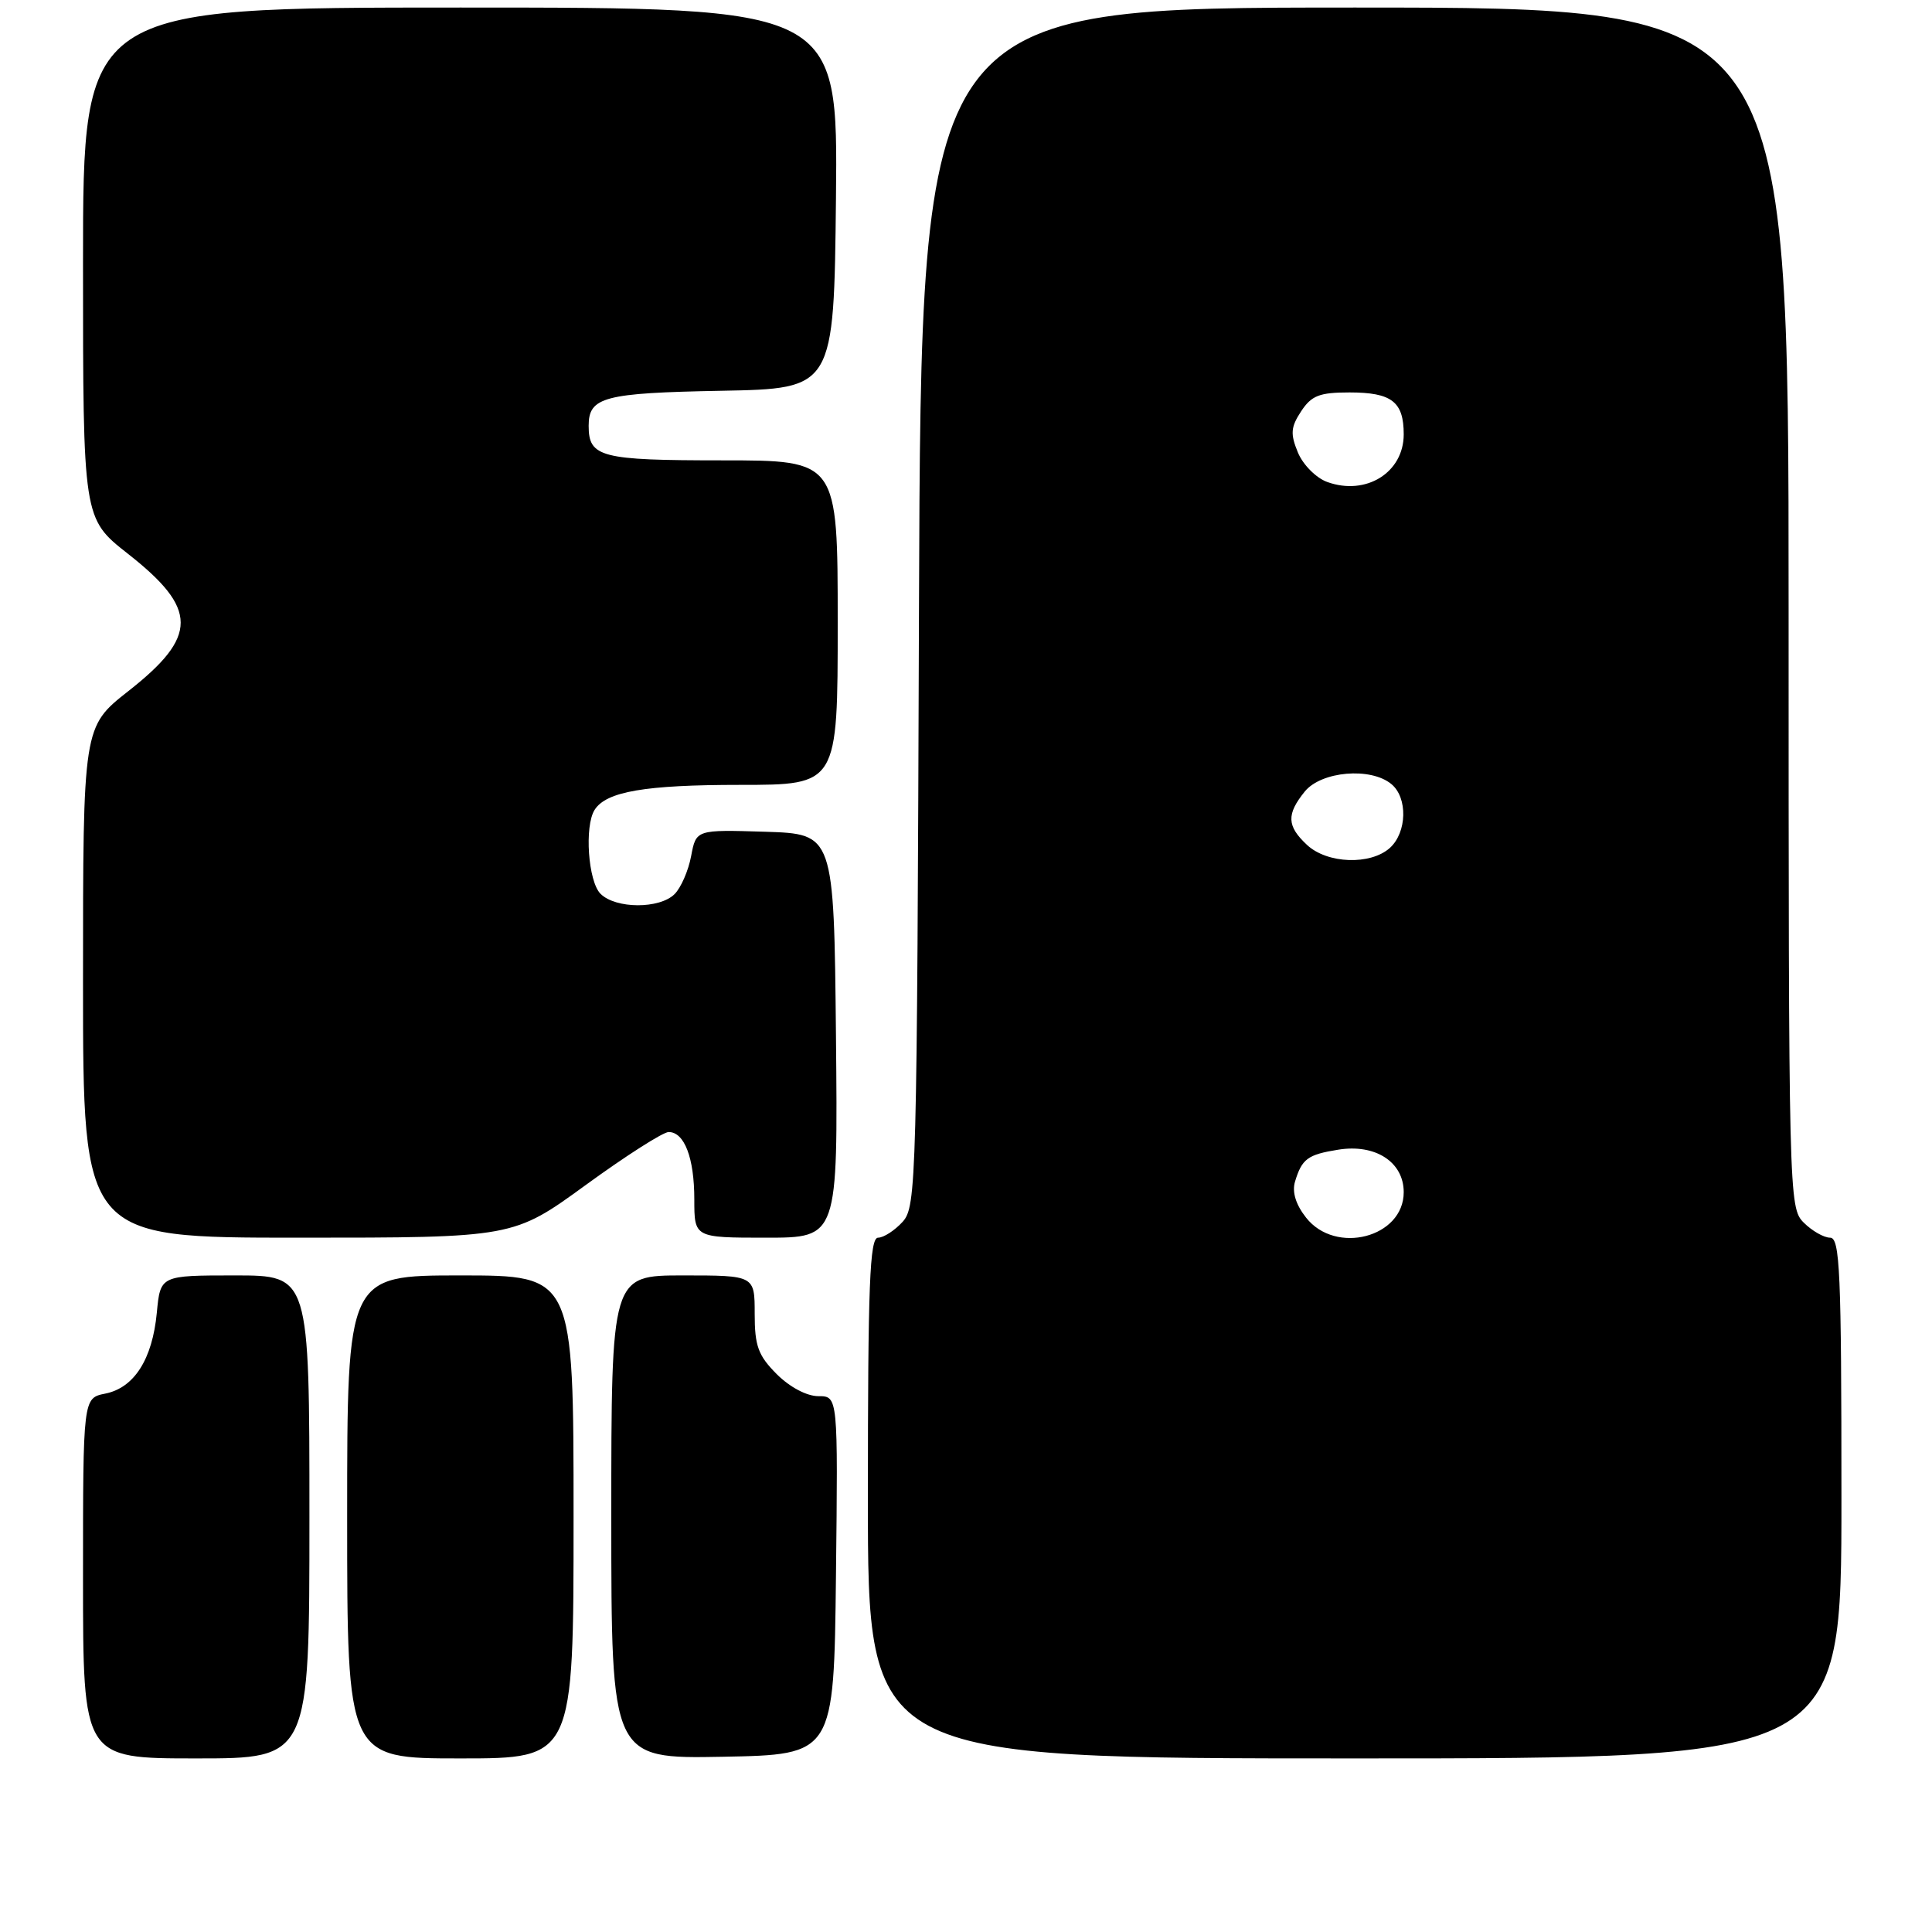 <?xml version="1.0" encoding="UTF-8" standalone="no"?>
<!DOCTYPE svg PUBLIC "-//W3C//DTD SVG 1.1//EN" "http://www.w3.org/Graphics/SVG/1.1/DTD/svg11.dtd" >
<svg xmlns="http://www.w3.org/2000/svg" xmlns:xlink="http://www.w3.org/1999/xlink" version="1.1" viewBox="0 0 256 256">
 <g >
 <path fill="currentColor"
d=" M 41.00 201.00 C 41.00 169.00 41.00 169.00 31.13 169.00 C 21.25 169.00 21.25 169.00 20.78 173.94 C 20.19 180.12 17.78 183.89 13.95 184.66 C 11.00 185.25 11.00 185.25 11.00 209.12 C 11.00 233.00 11.00 233.00 26.00 233.00 C 41.00 233.00 41.00 233.00 41.00 201.00 Z  M 76.00 201.00 C 76.00 169.00 76.00 169.00 61.00 169.00 C 46.00 169.00 46.00 169.00 46.00 201.00 C 46.00 233.00 46.00 233.00 61.00 233.00 C 76.00 233.00 76.00 233.00 76.00 201.00 Z  M 110.77 208.75 C 111.04 185.00 111.04 185.00 108.44 185.00 C 106.91 185.00 104.65 183.81 102.92 182.08 C 100.46 179.61 100.00 178.35 100.00 174.08 C 100.00 169.00 100.00 169.00 90.50 169.00 C 81.00 169.00 81.00 169.00 81.00 201.03 C 81.00 233.05 81.00 233.05 95.75 232.78 C 110.50 232.50 110.50 232.50 110.77 208.75 Z  M 244.00 198.50 C 244.00 168.50 243.80 164.00 242.50 164.00 C 241.68 164.00 240.10 163.10 239.00 162.00 C 237.03 160.03 237.00 158.67 237.00 80.50 C 237.00 1.00 237.00 1.00 179.52 1.00 C 122.05 1.00 122.05 1.00 121.77 80.40 C 121.51 156.86 121.43 159.87 119.60 161.90 C 118.55 163.05 117.08 164.00 116.35 164.00 C 115.24 164.00 115.00 170.27 115.00 198.50 C 115.00 233.00 115.00 233.00 179.50 233.00 C 244.00 233.00 244.00 233.00 244.00 198.50 Z  M 77.64 157.00 C 82.93 153.15 87.86 150.00 88.60 150.00 C 90.69 150.00 92.00 153.43 92.00 158.93 C 92.00 164.00 92.00 164.00 101.52 164.00 C 111.03 164.00 111.03 164.00 110.77 137.25 C 110.50 110.50 110.50 110.50 101.37 110.21 C 92.24 109.93 92.24 109.93 91.58 113.43 C 91.22 115.36 90.23 117.63 89.39 118.47 C 87.40 120.46 81.58 120.44 79.57 118.43 C 77.93 116.79 77.42 109.47 78.79 107.31 C 80.33 104.88 85.47 104.00 98.07 104.00 C 111.00 104.00 111.00 104.00 111.00 82.50 C 111.00 61.00 111.00 61.00 95.70 61.00 C 79.59 61.00 78.00 60.59 78.00 56.42 C 78.00 52.60 80.02 52.07 95.57 51.78 C 110.50 51.50 110.50 51.50 110.77 26.25 C 111.03 1.00 111.03 1.00 61.02 1.00 C 11.00 1.00 11.00 1.00 11.00 34.85 C 11.00 68.70 11.00 68.70 16.94 73.37 C 26.26 80.69 26.27 84.30 17.00 91.58 C 11.00 96.30 11.00 96.30 11.00 130.15 C 11.00 164.00 11.00 164.00 39.51 164.00 C 68.02 164.00 68.02 164.00 77.64 157.00 Z  M 173.06 161.34 C 171.70 159.62 171.19 157.95 171.59 156.59 C 172.51 153.55 173.26 152.99 177.32 152.34 C 182.24 151.54 186.00 153.97 186.00 157.97 C 186.00 163.97 176.97 166.32 173.06 161.34 Z  M 173.19 111.96 C 170.51 109.46 170.44 107.91 172.89 104.88 C 175.08 102.19 181.63 101.62 184.37 103.90 C 186.55 105.70 186.44 110.29 184.17 112.35 C 181.61 114.66 175.87 114.46 173.19 111.96 Z  M 175.85 63.86 C 174.39 63.33 172.65 61.58 171.98 59.96 C 170.96 57.49 171.03 56.60 172.40 54.51 C 173.78 52.41 174.83 52.00 178.82 52.00 C 184.41 52.00 186.00 53.23 186.00 57.55 C 186.00 62.62 181.00 65.73 175.85 63.86 Z "/>
</g>
</svg>